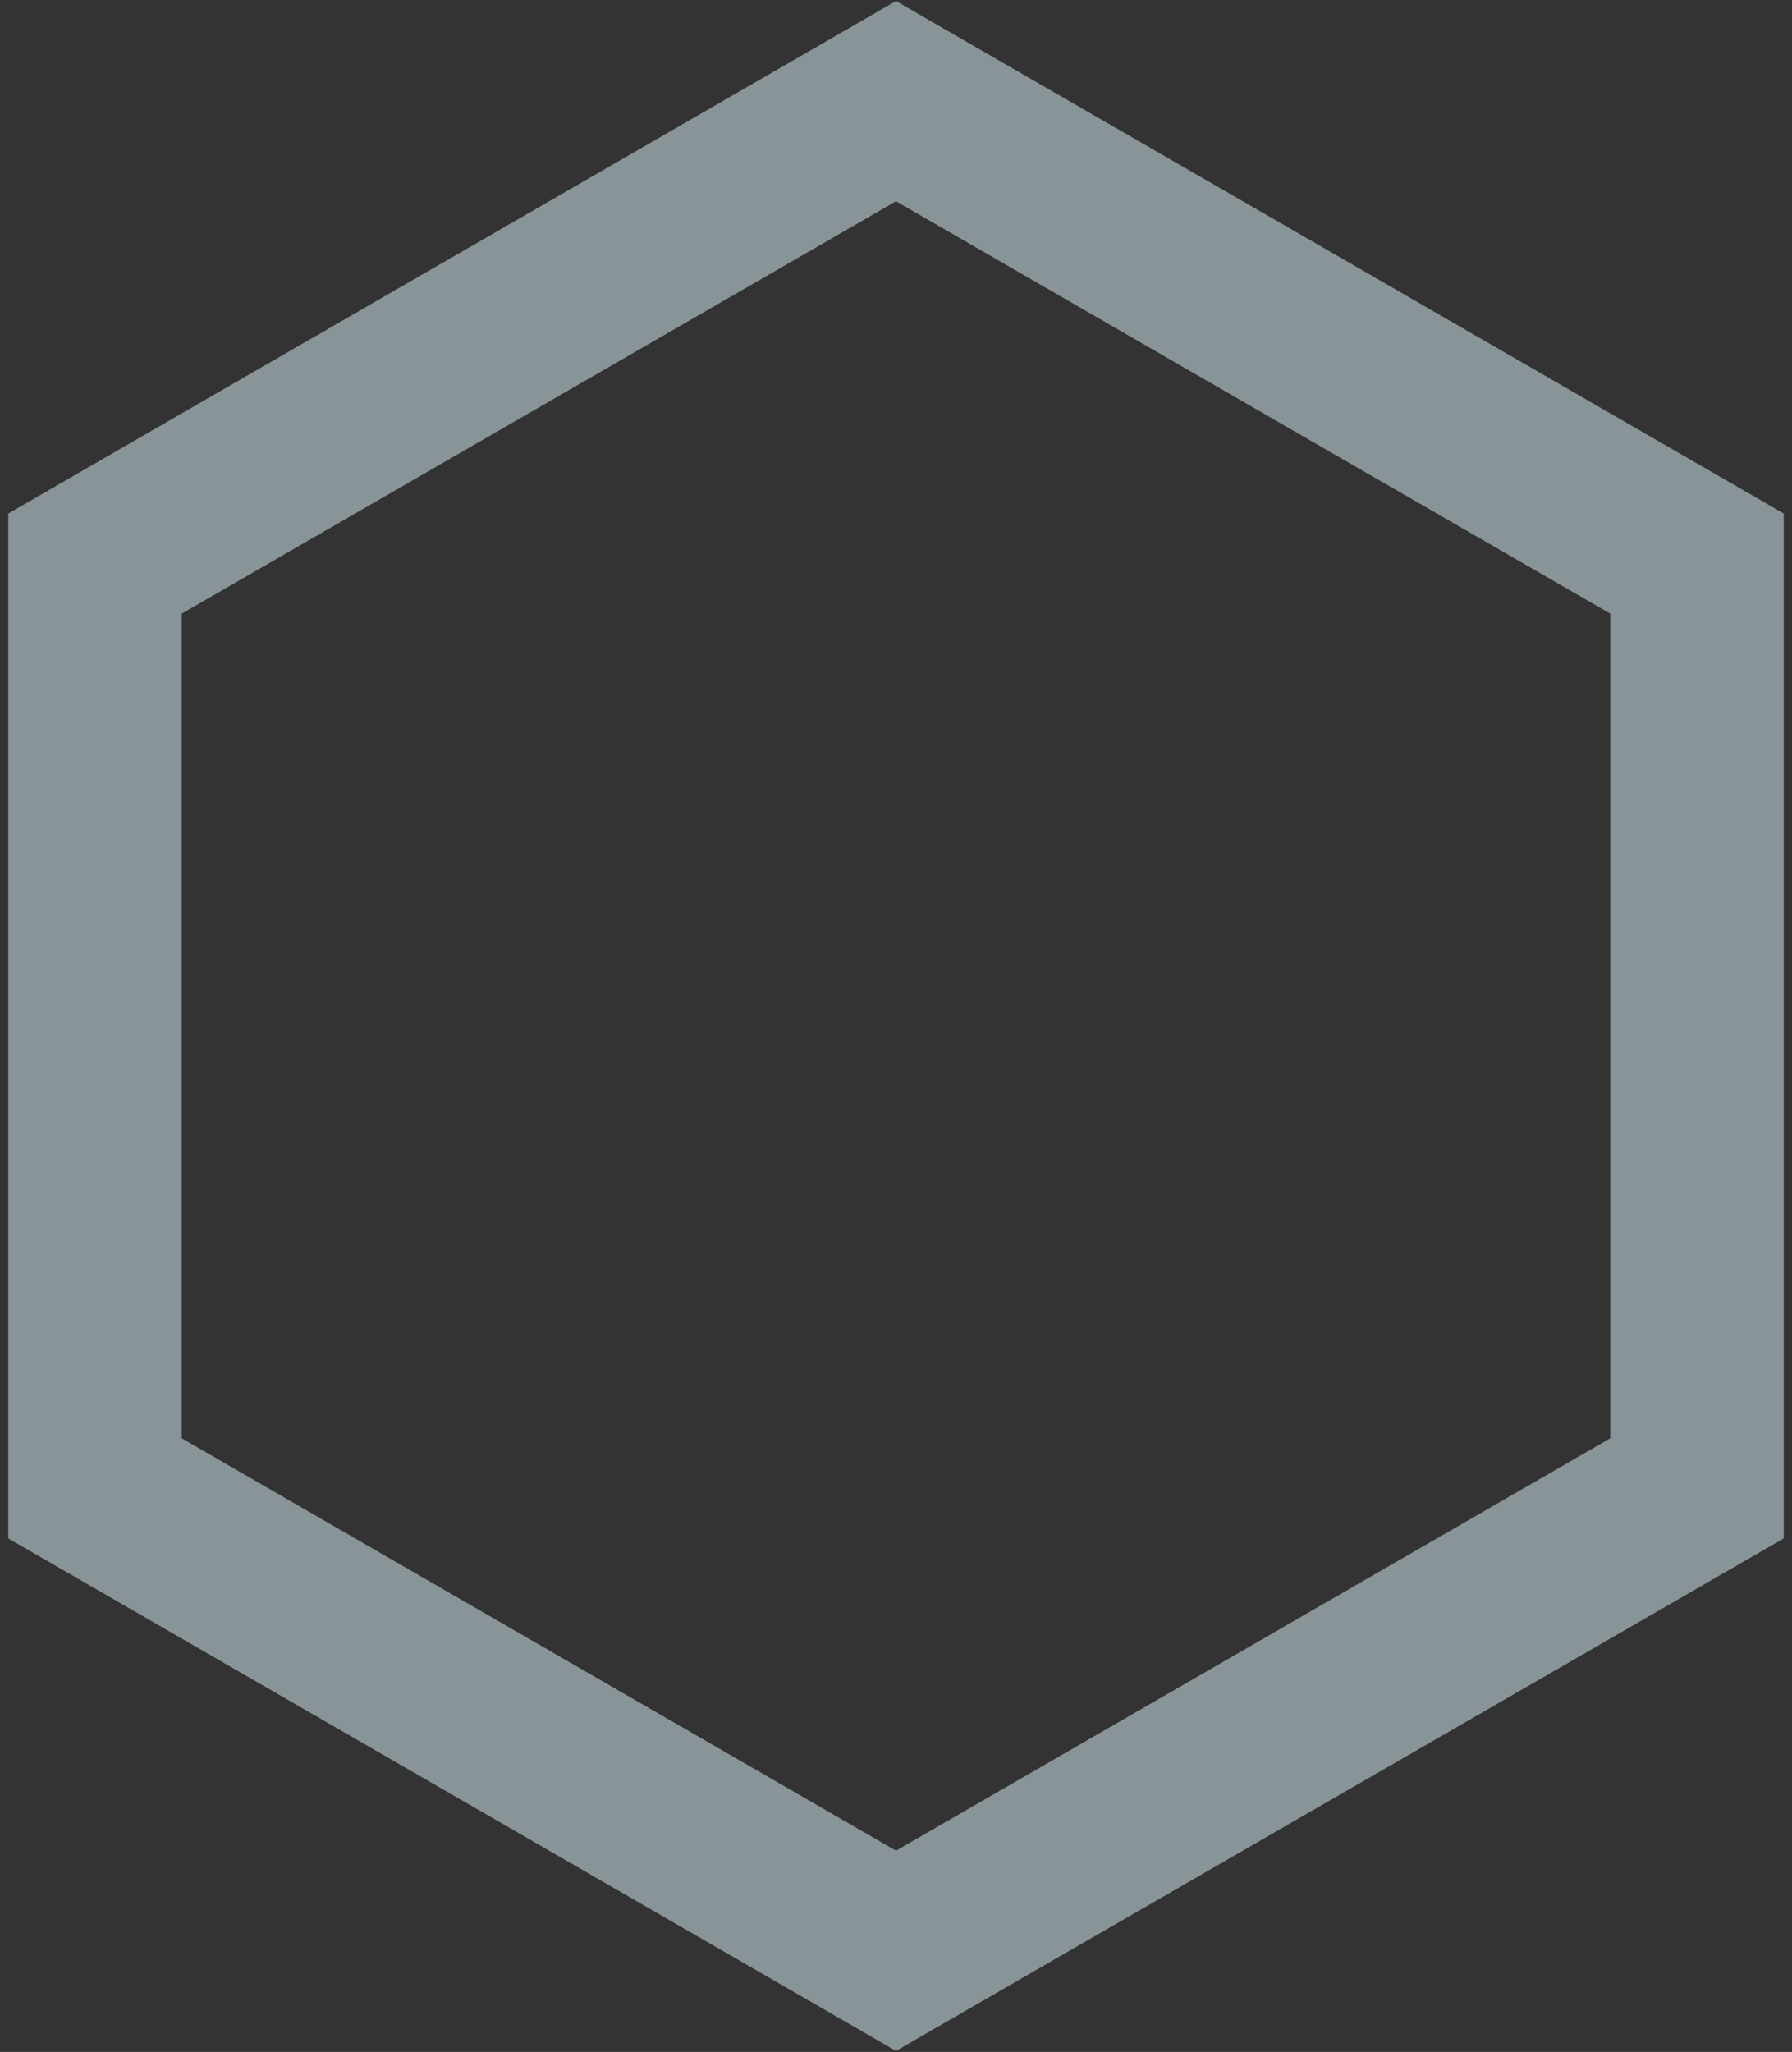<?xml version="1.0" encoding="UTF-8"?>
<svg width="124px" height="142px" viewBox="0 0 124 142" version="1.1" xmlns="http://www.w3.org/2000/svg" xmlns:xlink="http://www.w3.org/1999/xlink">
    <rect x="0" y="0" width="124" height="142" fill="#333333" stroke="none"/>
    <!-- Generator: Sketch 57.1 (83088) - https://sketch.com -->
    <title>Polygon Copy 3</title>
    <desc>Created with Sketch.</desc>
    <g id="Page-1" stroke="none" stroke-width="1" fill="none" fill-rule="evenodd" opacity="0.5">
        <g id="ManyPixels-Home" transform="translate(-1246, -5596)" fill-rule="nonzero" stroke="#DFF6FE" stroke-width="12">
            <polygon id="Polygon-Copy-3" points="1308 5603 1363.426 5635 1363.426 5699 1308 5731 1252.574 5699 1252.574 5635"></polygon>
        </g>
    </g>
</svg>